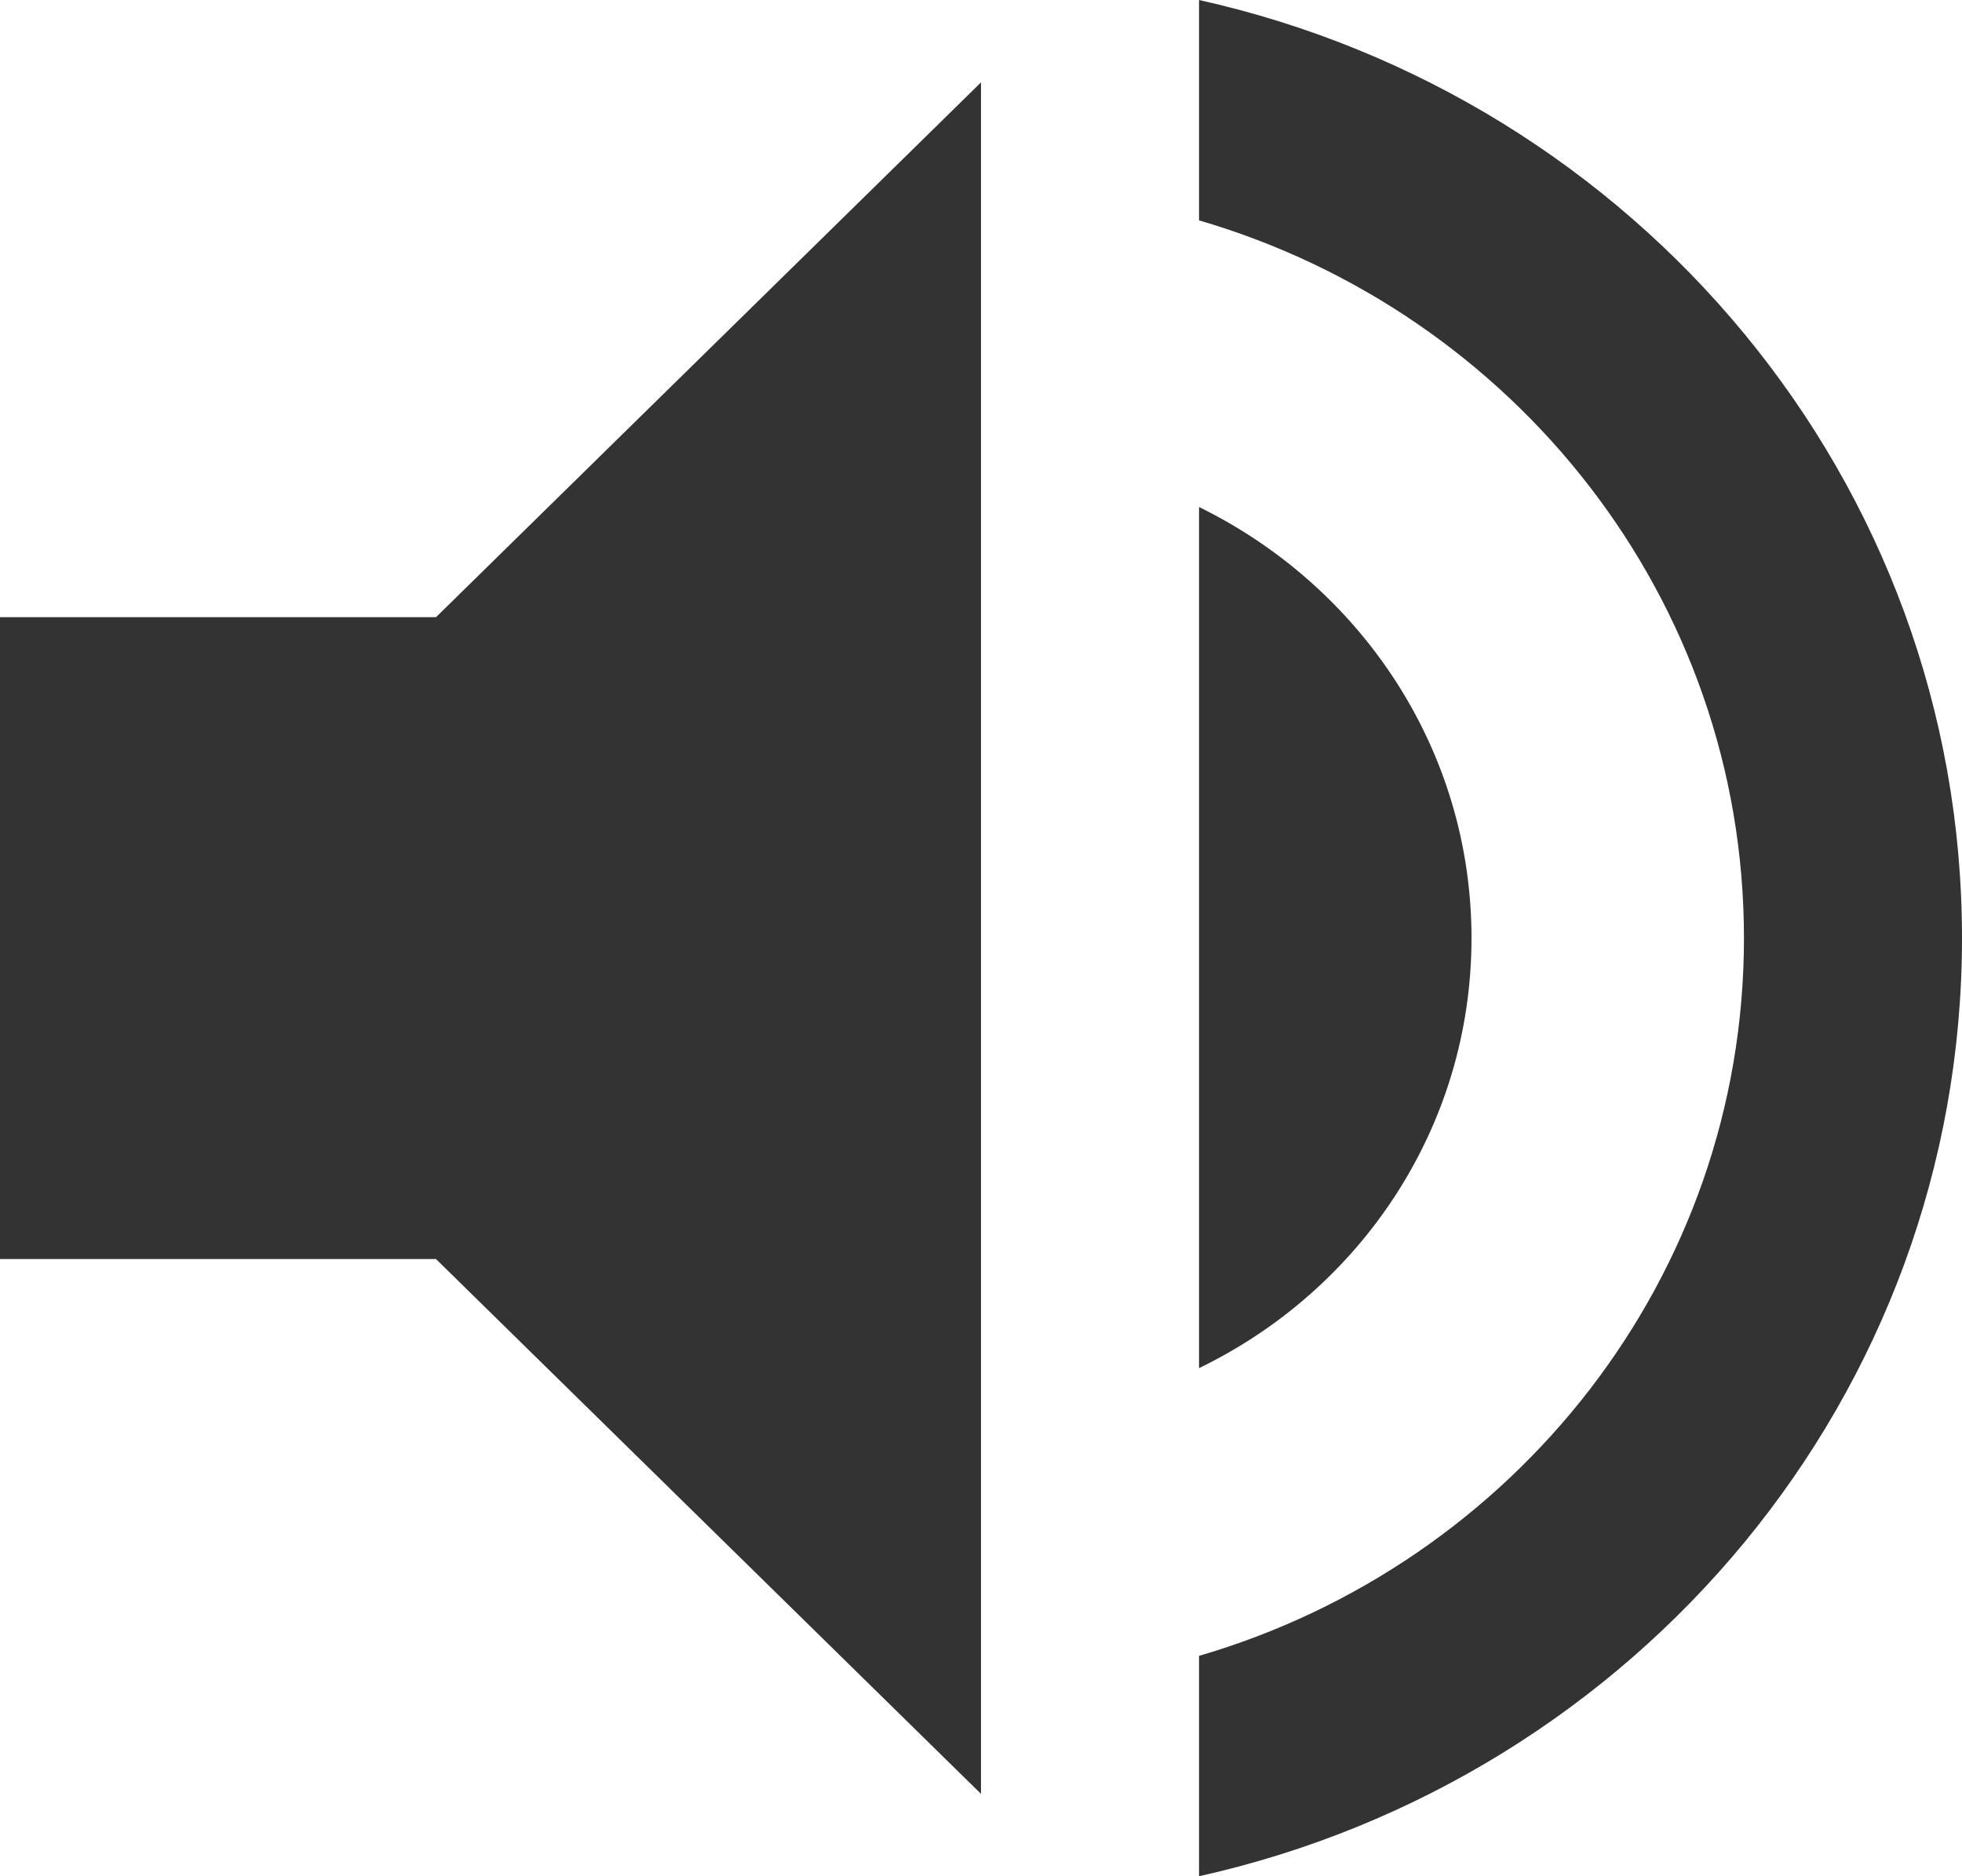 <?xml version="1.0" encoding="UTF-8" standalone="no"?>
<svg width="23px" height="22px" viewBox="0 0 23 22" version="1.1" xmlns="http://www.w3.org/2000/svg" xmlns:xlink="http://www.w3.org/1999/xlink">
    <!-- Generator: Sketch 50.2 (55047) - http://www.bohemiancoding.com/sketch -->
    <title>volumeIcon--dark</title>
    <desc>Created with Sketch.</desc>
    <defs></defs>
    <g id="Symbols" stroke="none" stroke-width="1" fill="none" fill-rule="evenodd">
        <g id="volumeControl/dark" fill="#333333">
            <g id="Group-11">
                <path d="M14.056,0 L14.056,2.584 C17.748,3.662 20.444,7.024 20.444,11 C20.444,14.976 17.748,18.338 14.056,19.416 L14.056,22 C19.179,20.859 23,16.368 23,11 C23,5.632 19.179,1.141 14.056,0 Z M17.25,11 C17.25,8.78 15.947,6.873 14.056,5.945 L14.056,16.042 C15.947,15.127 17.25,13.22 17.25,11 Z M0,7.237 L0,14.763 L5.111,14.763 L11.5,21.034 L11.5,0.966 L5.111,7.237 L0,7.237 Z" id="volumeIcon--dark"></path>
            </g>
        </g>
    </g>
</svg>